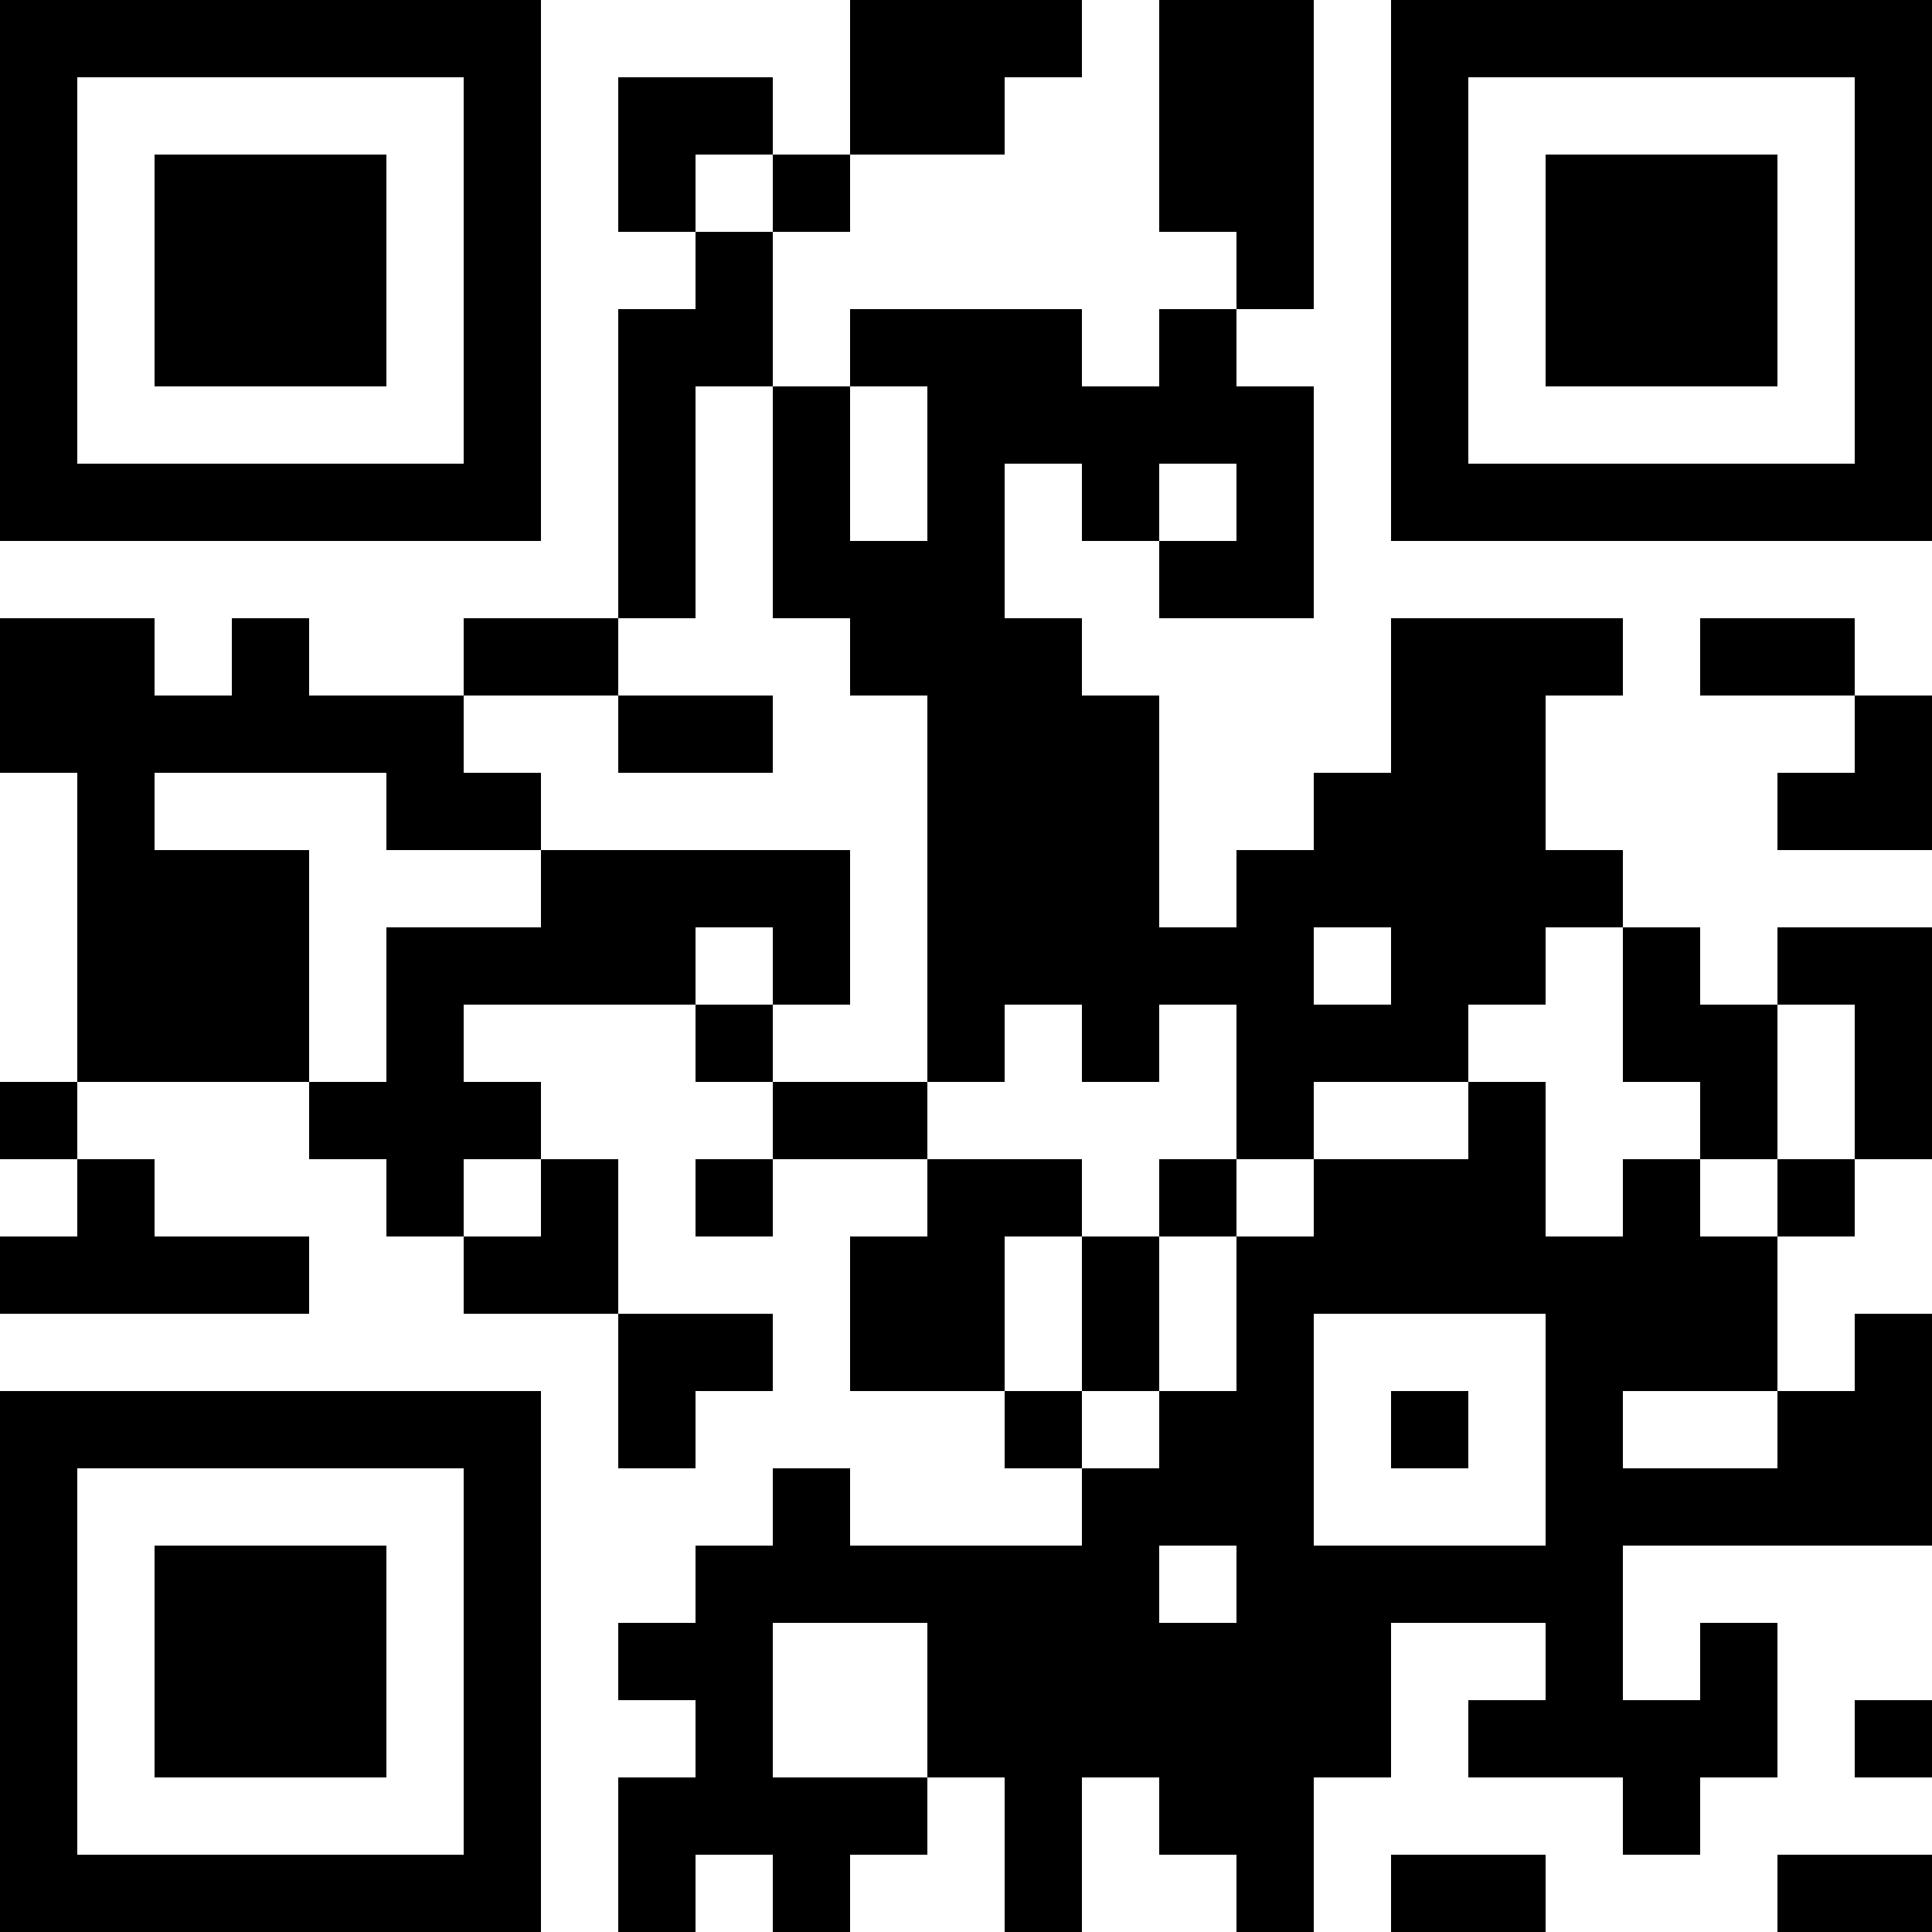 <?xml version="1.0" encoding="UTF-8"?>
<svg xmlns="http://www.w3.org/2000/svg" version="1.1" width="300" height="300" viewBox="0 0 300 300"><rect x="0" y="0" width="300" height="300" fill="#ffffff"/><g transform="scale(12)"><g transform="translate(0,0)"><path fill-rule="evenodd" d="M11 0L11 2L10 2L10 1L8 1L8 3L9 3L9 4L8 4L8 8L6 8L6 9L4 9L4 8L3 8L3 9L2 9L2 8L0 8L0 10L1 10L1 14L0 14L0 15L1 15L1 16L0 16L0 17L4 17L4 16L2 16L2 15L1 15L1 14L4 14L4 15L5 15L5 16L6 16L6 17L8 17L8 19L9 19L9 18L10 18L10 17L8 17L8 15L7 15L7 14L6 14L6 13L9 13L9 14L10 14L10 15L9 15L9 16L10 16L10 15L12 15L12 16L11 16L11 18L13 18L13 19L14 19L14 20L11 20L11 19L10 19L10 20L9 20L9 21L8 21L8 22L9 22L9 23L8 23L8 25L9 25L9 24L10 24L10 25L11 25L11 24L12 24L12 23L13 23L13 25L14 25L14 23L15 23L15 24L16 24L16 25L17 25L17 23L18 23L18 21L20 21L20 22L19 22L19 23L21 23L21 24L22 24L22 23L23 23L23 21L22 21L22 22L21 22L21 20L25 20L25 17L24 17L24 18L23 18L23 16L24 16L24 15L25 15L25 12L23 12L23 13L22 13L22 12L21 12L21 11L20 11L20 9L21 9L21 8L18 8L18 10L17 10L17 11L16 11L16 12L15 12L15 9L14 9L14 8L13 8L13 6L14 6L14 7L15 7L15 8L17 8L17 5L16 5L16 4L17 4L17 0L15 0L15 3L16 3L16 4L15 4L15 5L14 5L14 4L11 4L11 5L10 5L10 3L11 3L11 2L13 2L13 1L14 1L14 0ZM9 2L9 3L10 3L10 2ZM9 5L9 8L8 8L8 9L6 9L6 10L7 10L7 11L5 11L5 10L2 10L2 11L4 11L4 14L5 14L5 12L7 12L7 11L11 11L11 13L10 13L10 12L9 12L9 13L10 13L10 14L12 14L12 15L14 15L14 16L13 16L13 18L14 18L14 19L15 19L15 18L16 18L16 16L17 16L17 15L19 15L19 14L20 14L20 16L21 16L21 15L22 15L22 16L23 16L23 15L24 15L24 13L23 13L23 15L22 15L22 14L21 14L21 12L20 12L20 13L19 13L19 14L17 14L17 15L16 15L16 13L15 13L15 14L14 14L14 13L13 13L13 14L12 14L12 9L11 9L11 8L10 8L10 5ZM11 5L11 7L12 7L12 5ZM15 6L15 7L16 7L16 6ZM22 8L22 9L24 9L24 10L23 10L23 11L25 11L25 9L24 9L24 8ZM8 9L8 10L10 10L10 9ZM17 12L17 13L18 13L18 12ZM6 15L6 16L7 16L7 15ZM15 15L15 16L14 16L14 18L15 18L15 16L16 16L16 15ZM17 17L17 20L20 20L20 17ZM18 18L18 19L19 19L19 18ZM21 18L21 19L23 19L23 18ZM15 20L15 21L16 21L16 20ZM10 21L10 23L12 23L12 21ZM24 22L24 23L25 23L25 22ZM18 24L18 25L20 25L20 24ZM23 24L23 25L25 25L25 24ZM0 0L0 7L7 7L7 0ZM1 1L1 6L6 6L6 1ZM2 2L2 5L5 5L5 2ZM18 0L18 7L25 7L25 0ZM19 1L19 6L24 6L24 1ZM20 2L20 5L23 5L23 2ZM0 18L0 25L7 25L7 18ZM1 19L1 24L6 24L6 19ZM2 20L2 23L5 23L5 20Z" fill="#000000"/></g></g></svg>
